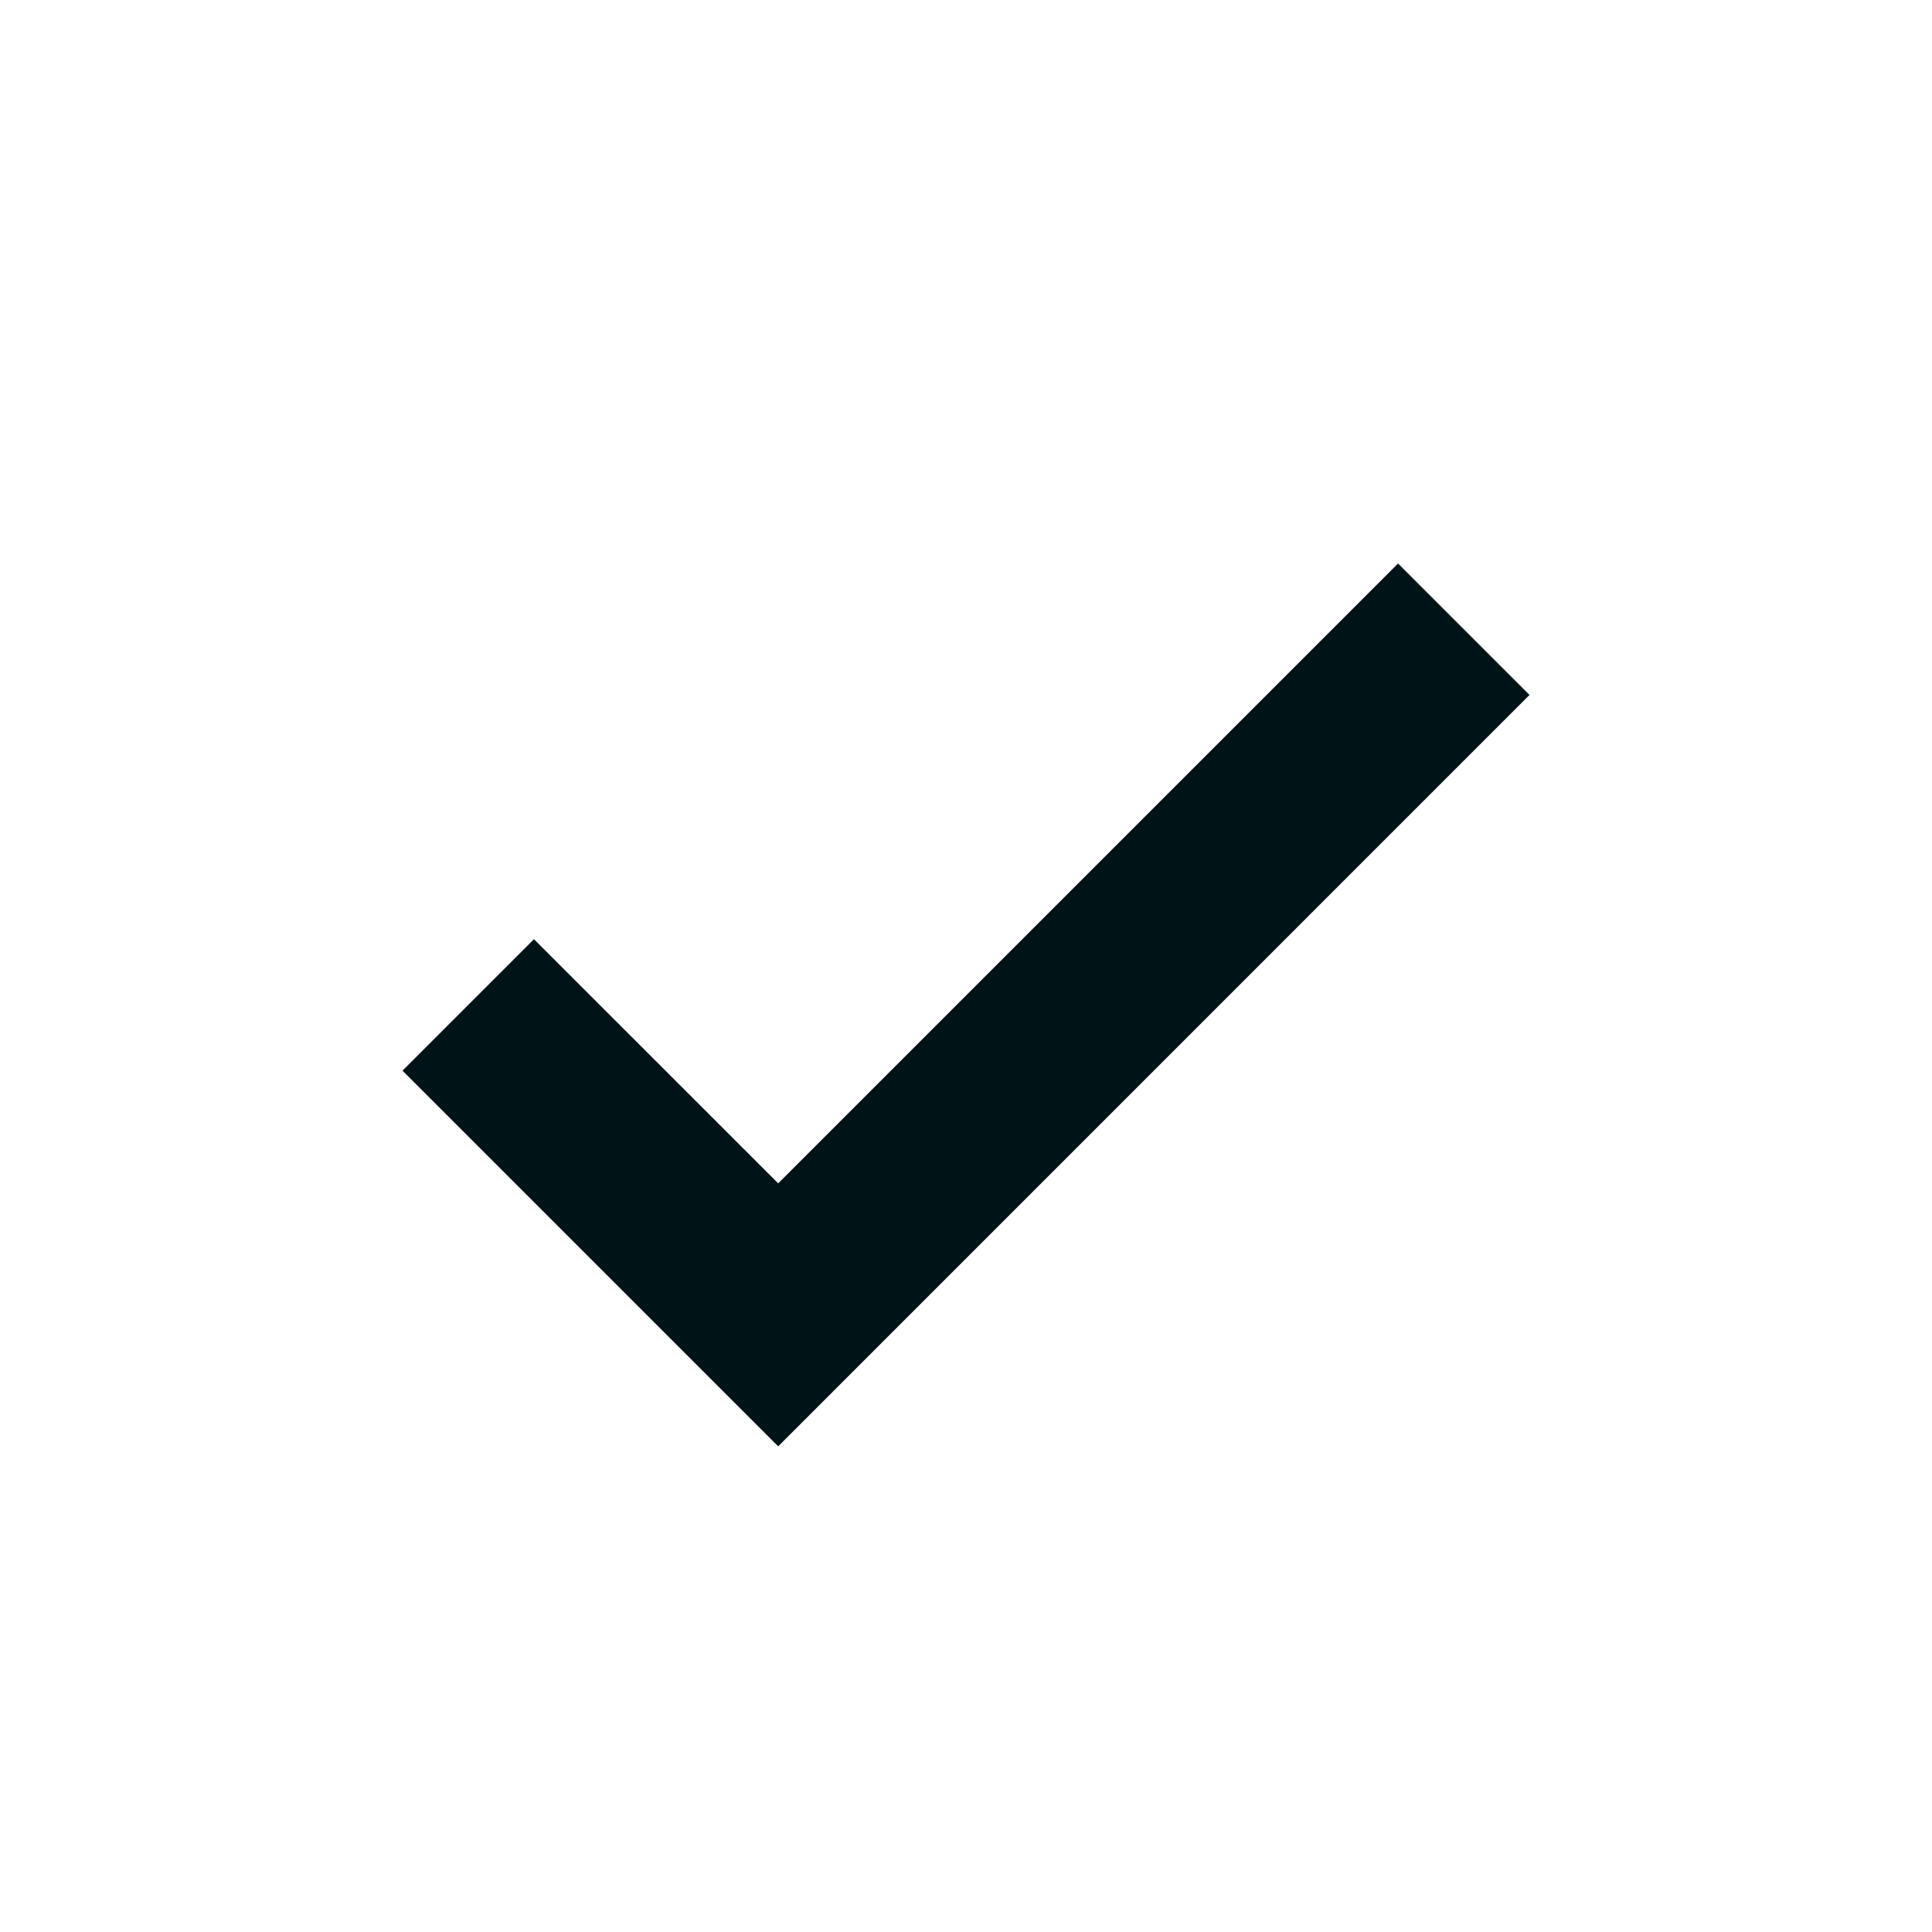 <svg width="24" height="24" viewBox="0 0 24 24" fill="none" xmlns="http://www.w3.org/2000/svg">
<path d="M9.667 17.967L5 13.3L6.633 11.667L9.667 14.7L17.367 7L19 8.633L9.667 17.967Z" fill="#001418"/>
</svg>
